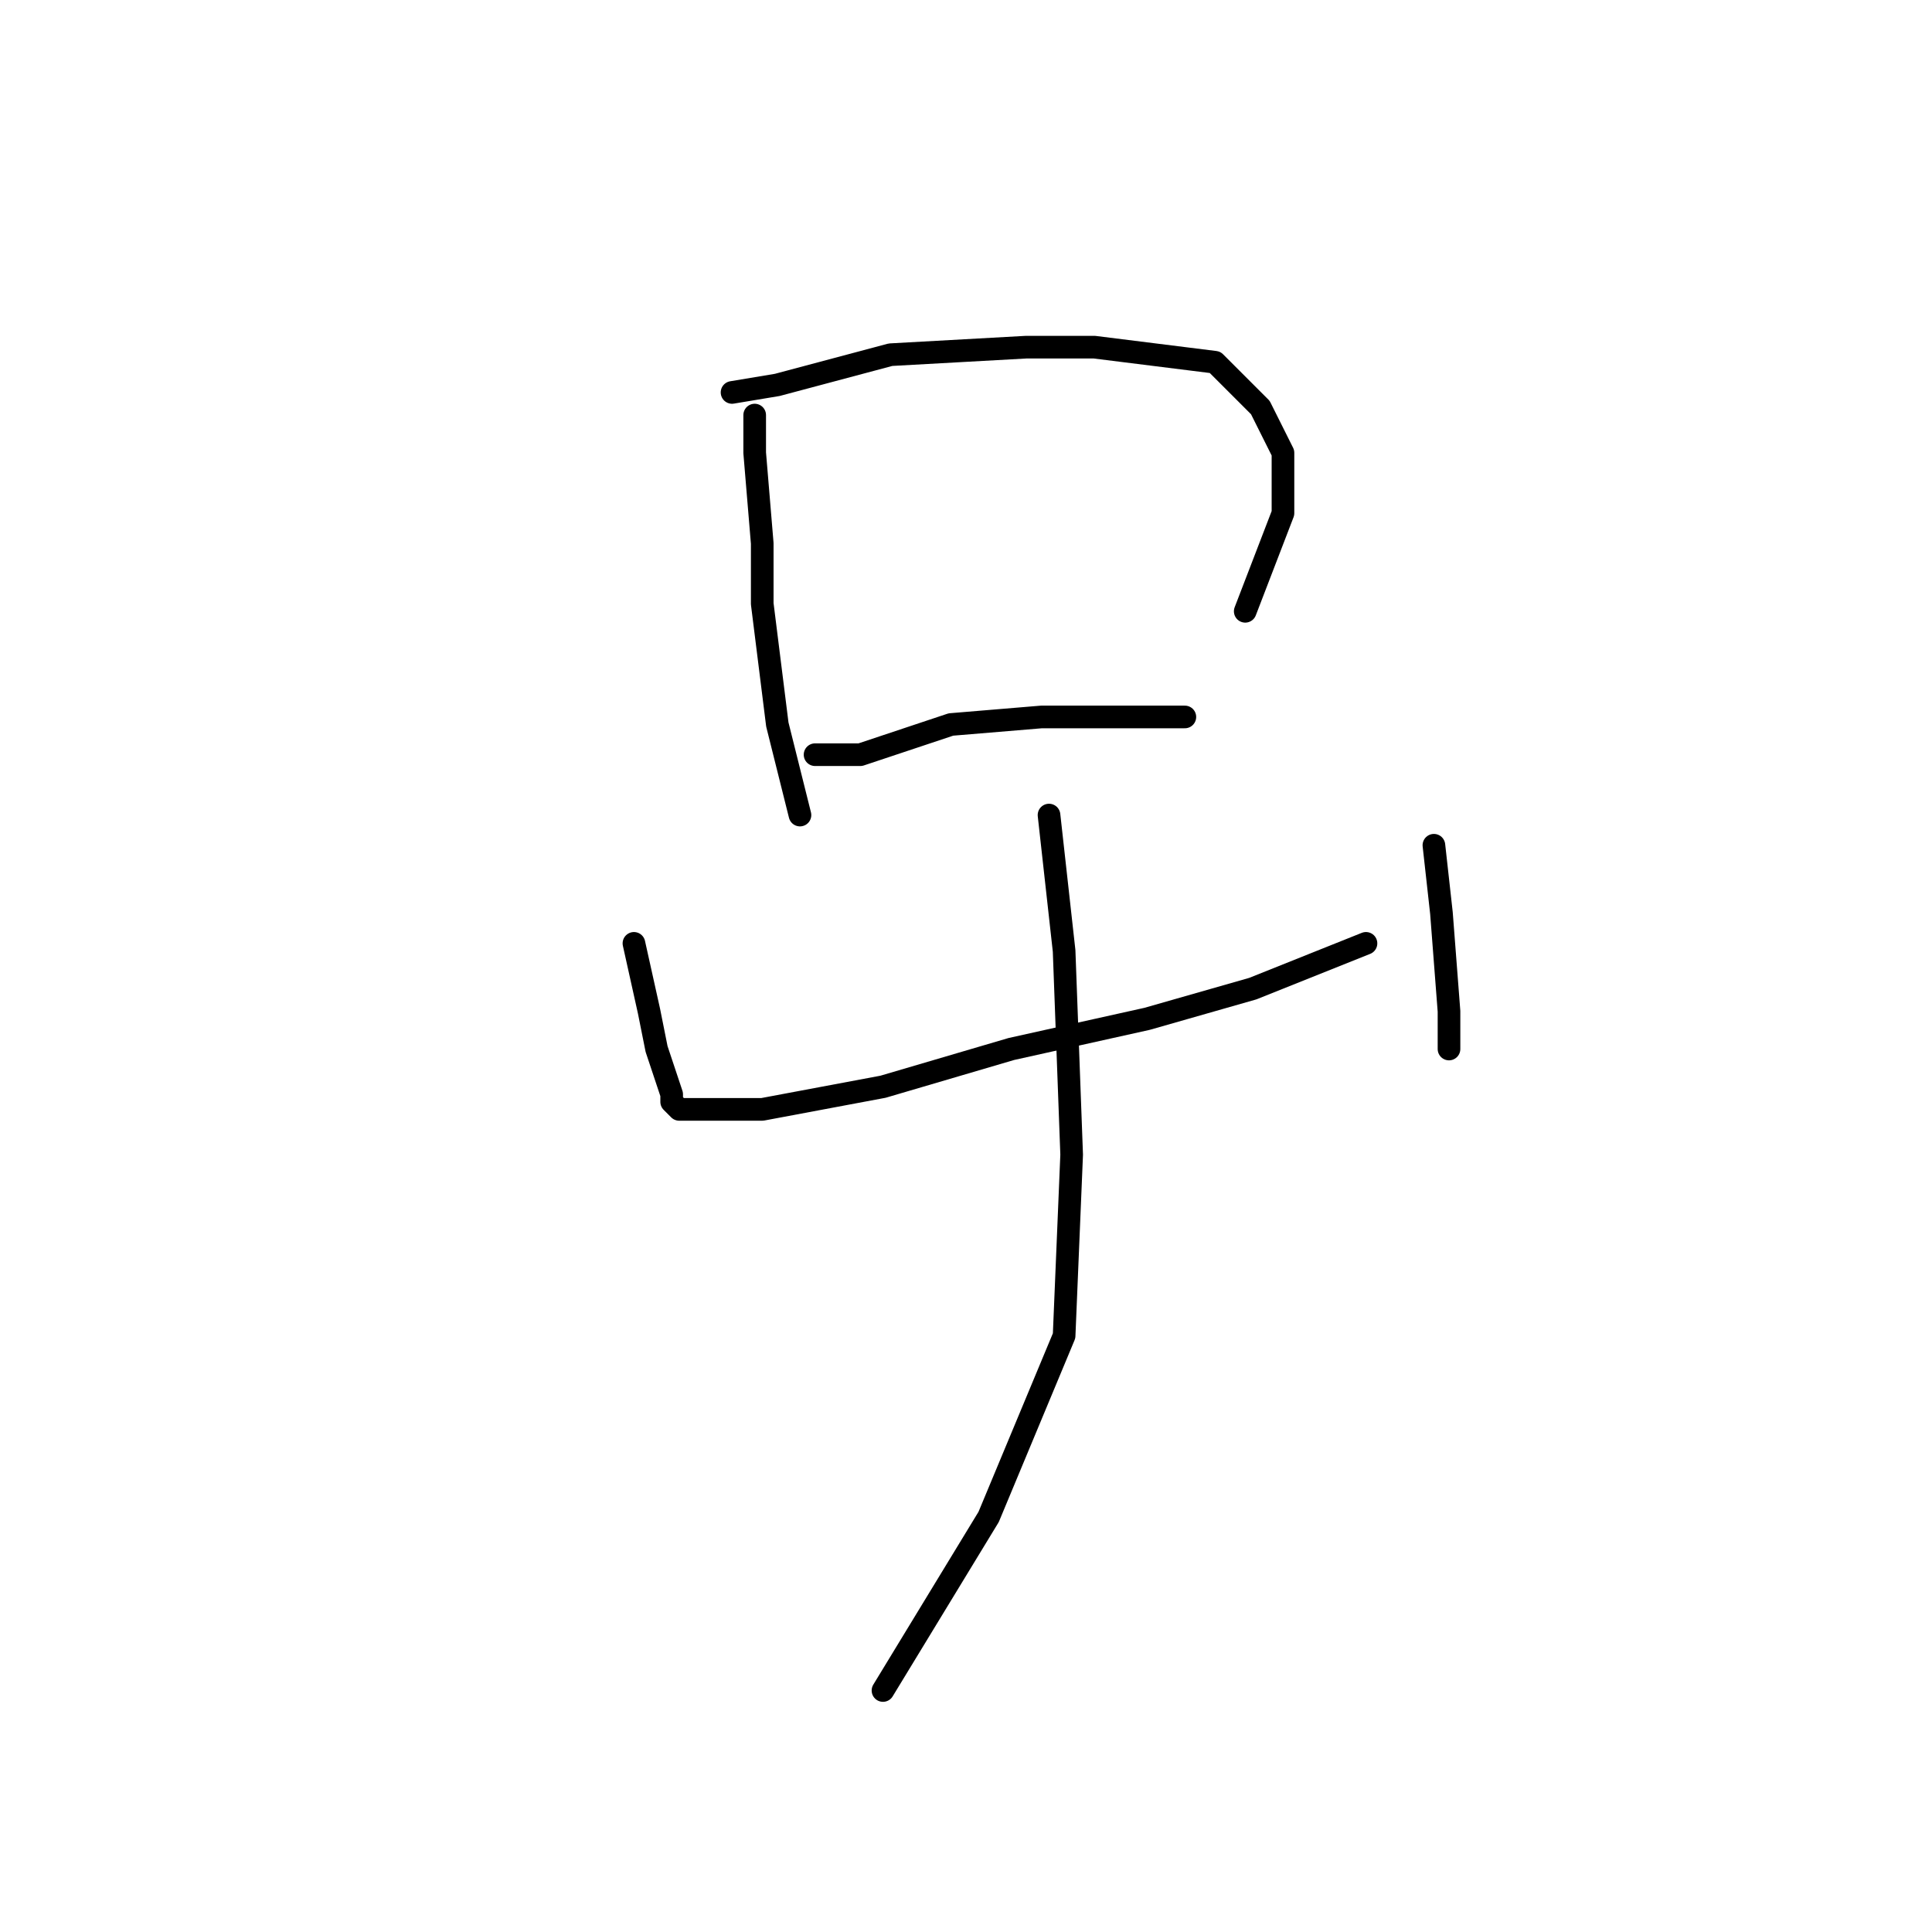 <?xml version="1.0" standalone="no"?>
    <svg width="256" height="256" xmlns="http://www.w3.org/2000/svg" version="1.1">
    <polyline stroke="black" stroke-width="3" stroke-linecap="round" fill="transparent" stroke-linejoin="round" points="100 55 100 60 101 72 101 80 103 96 106 108 106 108 " />
        <polyline stroke="black" stroke-width="3" stroke-linecap="round" fill="transparent" stroke-linejoin="round" points="97 52 103 51 118 47 136 46 145 46 161 48 167 54 170 60 170 68 165 81 165 81 " />
        <polyline stroke="black" stroke-width="3" stroke-linecap="round" fill="transparent" stroke-linejoin="round" points="108 100 114 100 126 96 138 95 150 95 157 95 157 95 " />
        <polyline stroke="black" stroke-width="3" stroke-linecap="round" fill="transparent" stroke-linejoin="round" points="84 125 86 134 87 139 89 145 89 146 90 147 92 147 101 147 117 144 134 139 152 135 166 131 181 125 181 125 " />
        <polyline stroke="black" stroke-width="3" stroke-linecap="round" fill="transparent" stroke-linejoin="round" points="190 112 191 121 192 134 192 139 192 139 " />
        <polyline stroke="black" stroke-width="3" stroke-linecap="round" fill="transparent" stroke-linejoin="round" points="139 108 141 126 142 153 141 177 131 201 117 224 117 224 " />
        </svg>